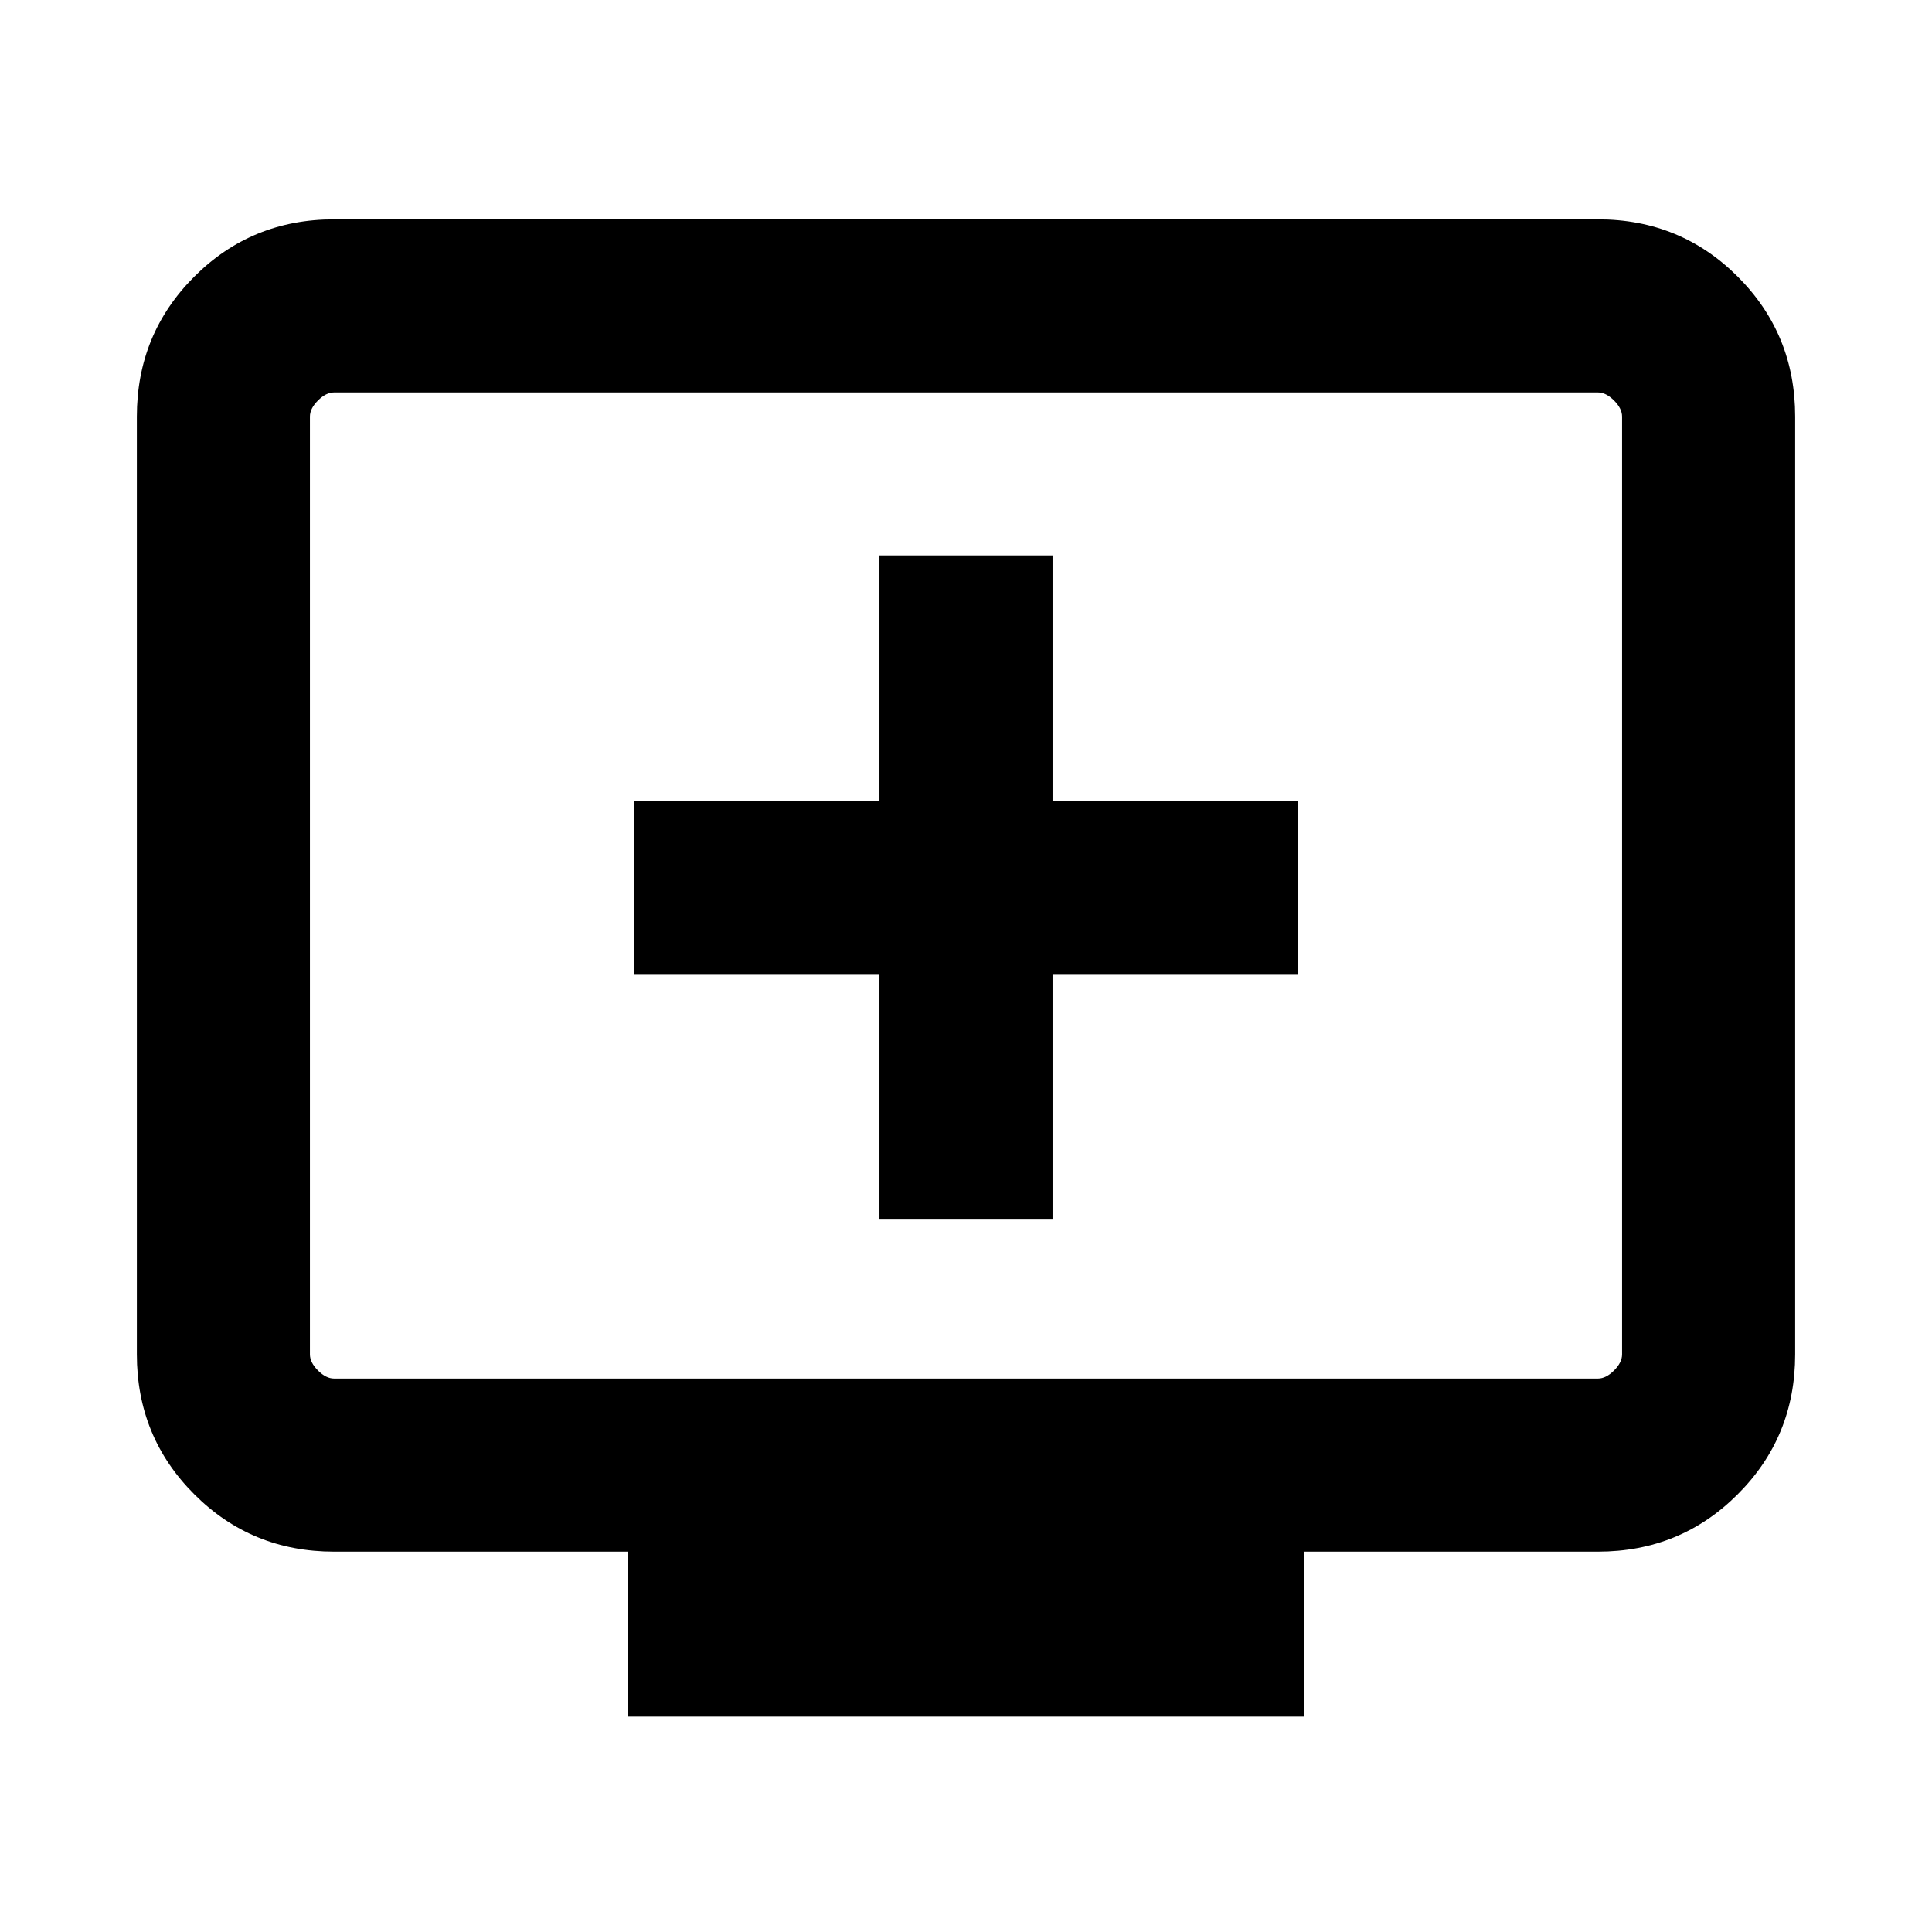 <svg xmlns="http://www.w3.org/2000/svg" height="24" width="24"><path d="M10.925 15.15H13.075V12.1H16.125V9.95H13.075V6.9H10.925V9.95H7.875V12.1H10.925ZM7.8 21.325V19.275H4.15Q3.125 19.275 2.413 18.562Q1.7 17.85 1.7 16.825V5.175Q1.7 4.15 2.413 3.437Q3.125 2.725 4.15 2.725H19.85Q20.875 2.725 21.587 3.437Q22.3 4.15 22.3 5.175V16.825Q22.3 17.85 21.587 18.562Q20.875 19.275 19.85 19.275H16.2V21.325ZM4.15 17.125H19.85Q19.95 17.125 20.05 17.025Q20.15 16.925 20.15 16.825V5.175Q20.15 5.075 20.05 4.975Q19.95 4.875 19.85 4.875H4.15Q4.05 4.875 3.95 4.975Q3.85 5.075 3.85 5.175V16.825Q3.85 16.925 3.95 17.025Q4.05 17.125 4.15 17.125ZM3.85 17.125Q3.85 17.125 3.85 17.038Q3.85 16.95 3.85 16.825V5.175Q3.85 5.05 3.85 4.963Q3.85 4.875 3.85 4.875Q3.85 4.875 3.85 4.963Q3.85 5.05 3.85 5.175V16.825Q3.85 16.95 3.85 17.038Q3.85 17.125 3.85 17.125Z"/></svg>